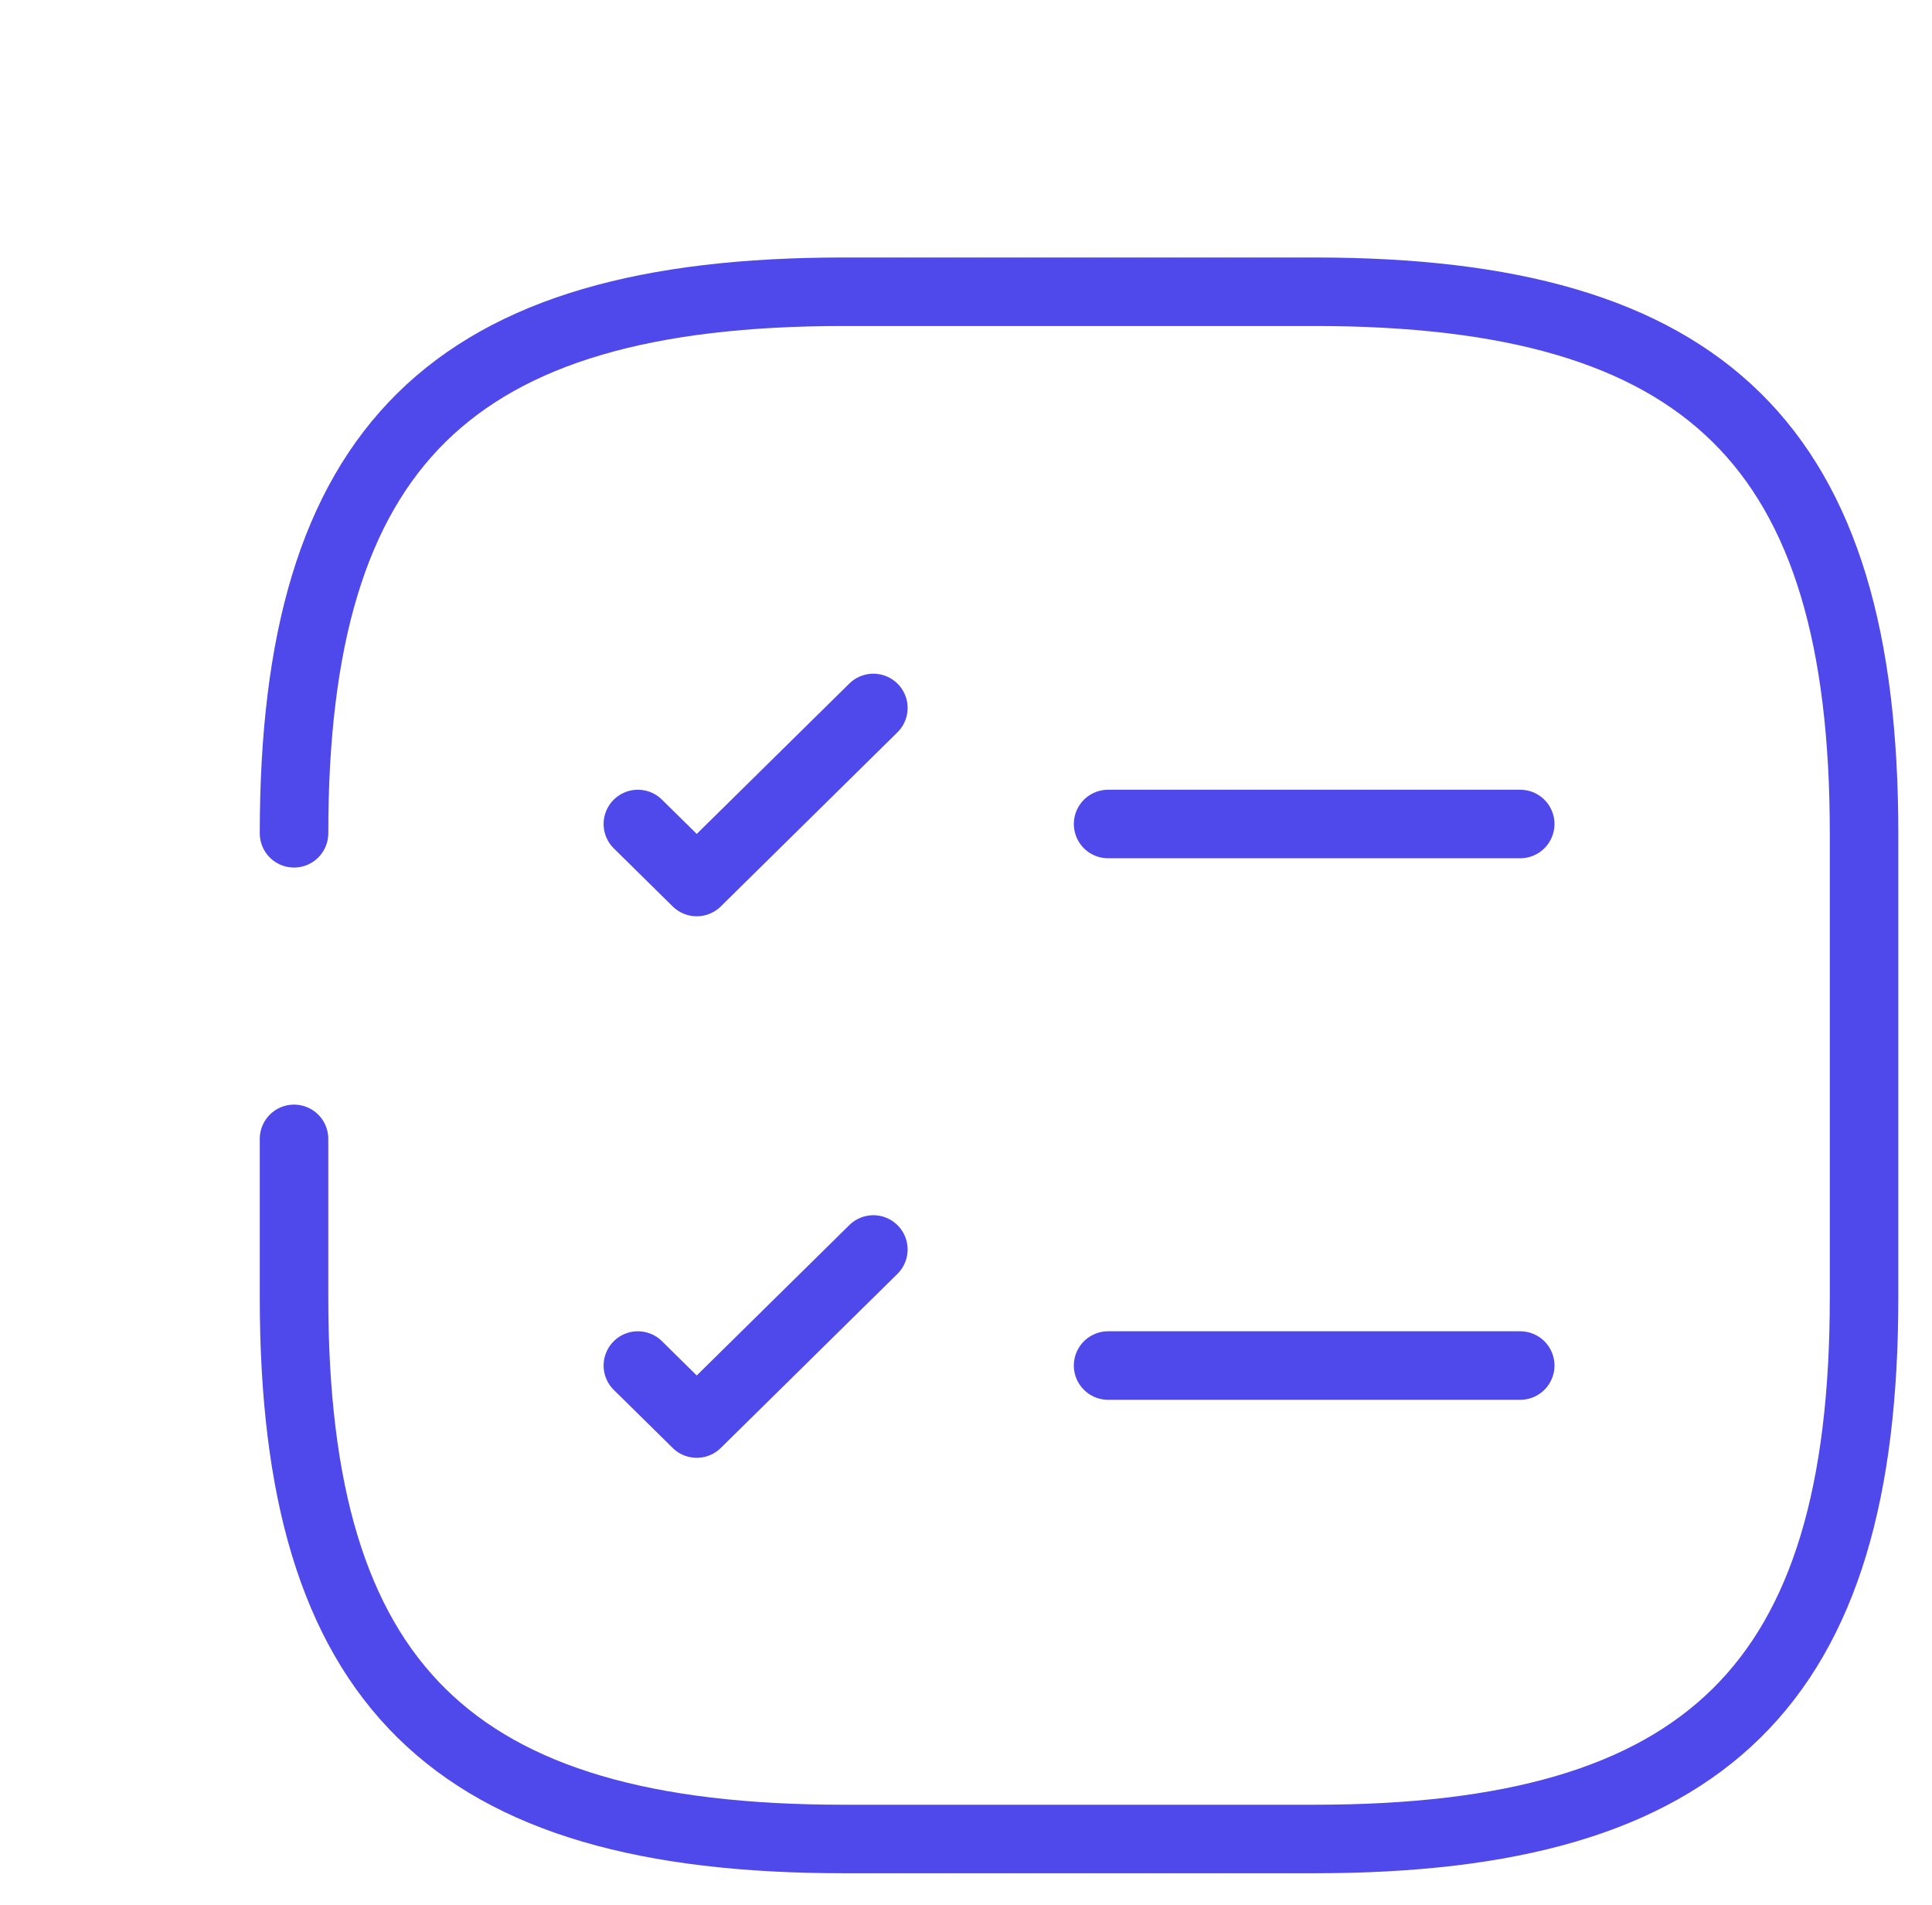 <svg width="282" height="278" viewBox="0 0 282 278" fill="none" xmlns="http://www.w3.org/2000/svg">
<g filter="url(#filter0_d_92_321)">
<path d="M141.74 100.27H201.896" stroke="#4F48EB" stroke-width="10" stroke-linecap="round" stroke-linejoin="round"/>
<path d="M73.104 100.27L81.698 108.739L107.479 83.332" stroke="#4F48EB" stroke-width="10" stroke-linecap="round" stroke-linejoin="round"/>
<path d="M141.74 179.312H201.896" stroke="#4F48EB" stroke-width="10" stroke-linecap="round" stroke-linejoin="round"/>
<path d="M73.104 179.312L81.698 187.781L107.479 162.374" stroke="#4F48EB" stroke-width="10" stroke-linecap="round" stroke-linejoin="round"/>
<path d="M22.917 146.227V169.375C22.917 225.833 45.833 248.417 103.125 248.417H171.875C229.167 248.417 252.083 225.833 252.083 169.375V101.625C252.083 45.167 229.167 22.583 171.875 22.583H103.125C45.833 22.583 22.917 45.167 22.917 101.625" stroke="#4F48EB" stroke-width="10" stroke-linecap="round" stroke-linejoin="round"/>
</g>
<defs>
<filter id="filter0_d_92_321" x="0" y="0" width="299" height="295" filterUnits="userSpaceOnUse" color-interpolation-filters="sRGB">
<feFlood flood-opacity="0" result="BackgroundImageFix"/>
<feColorMatrix in="SourceAlpha" type="matrix" values="0 0 0 0 0 0 0 0 0 0 0 0 0 0 0 0 0 0 127 0" result="hardAlpha"/>
<feOffset dx="20" dy="20"/>
<feGaussianBlur stdDeviation="2"/>
<feColorMatrix type="matrix" values="0 0 0 0 0 0 0 0 0 0 0 0 0 0 0 0 0 0 0.25 0"/>
<feBlend mode="normal" in2="BackgroundImageFix" result="effect1_dropShadow_92_321"/>
<feBlend mode="normal" in="SourceGraphic" in2="effect1_dropShadow_92_321" result="shape"/>
</filter>
</defs>
</svg>

